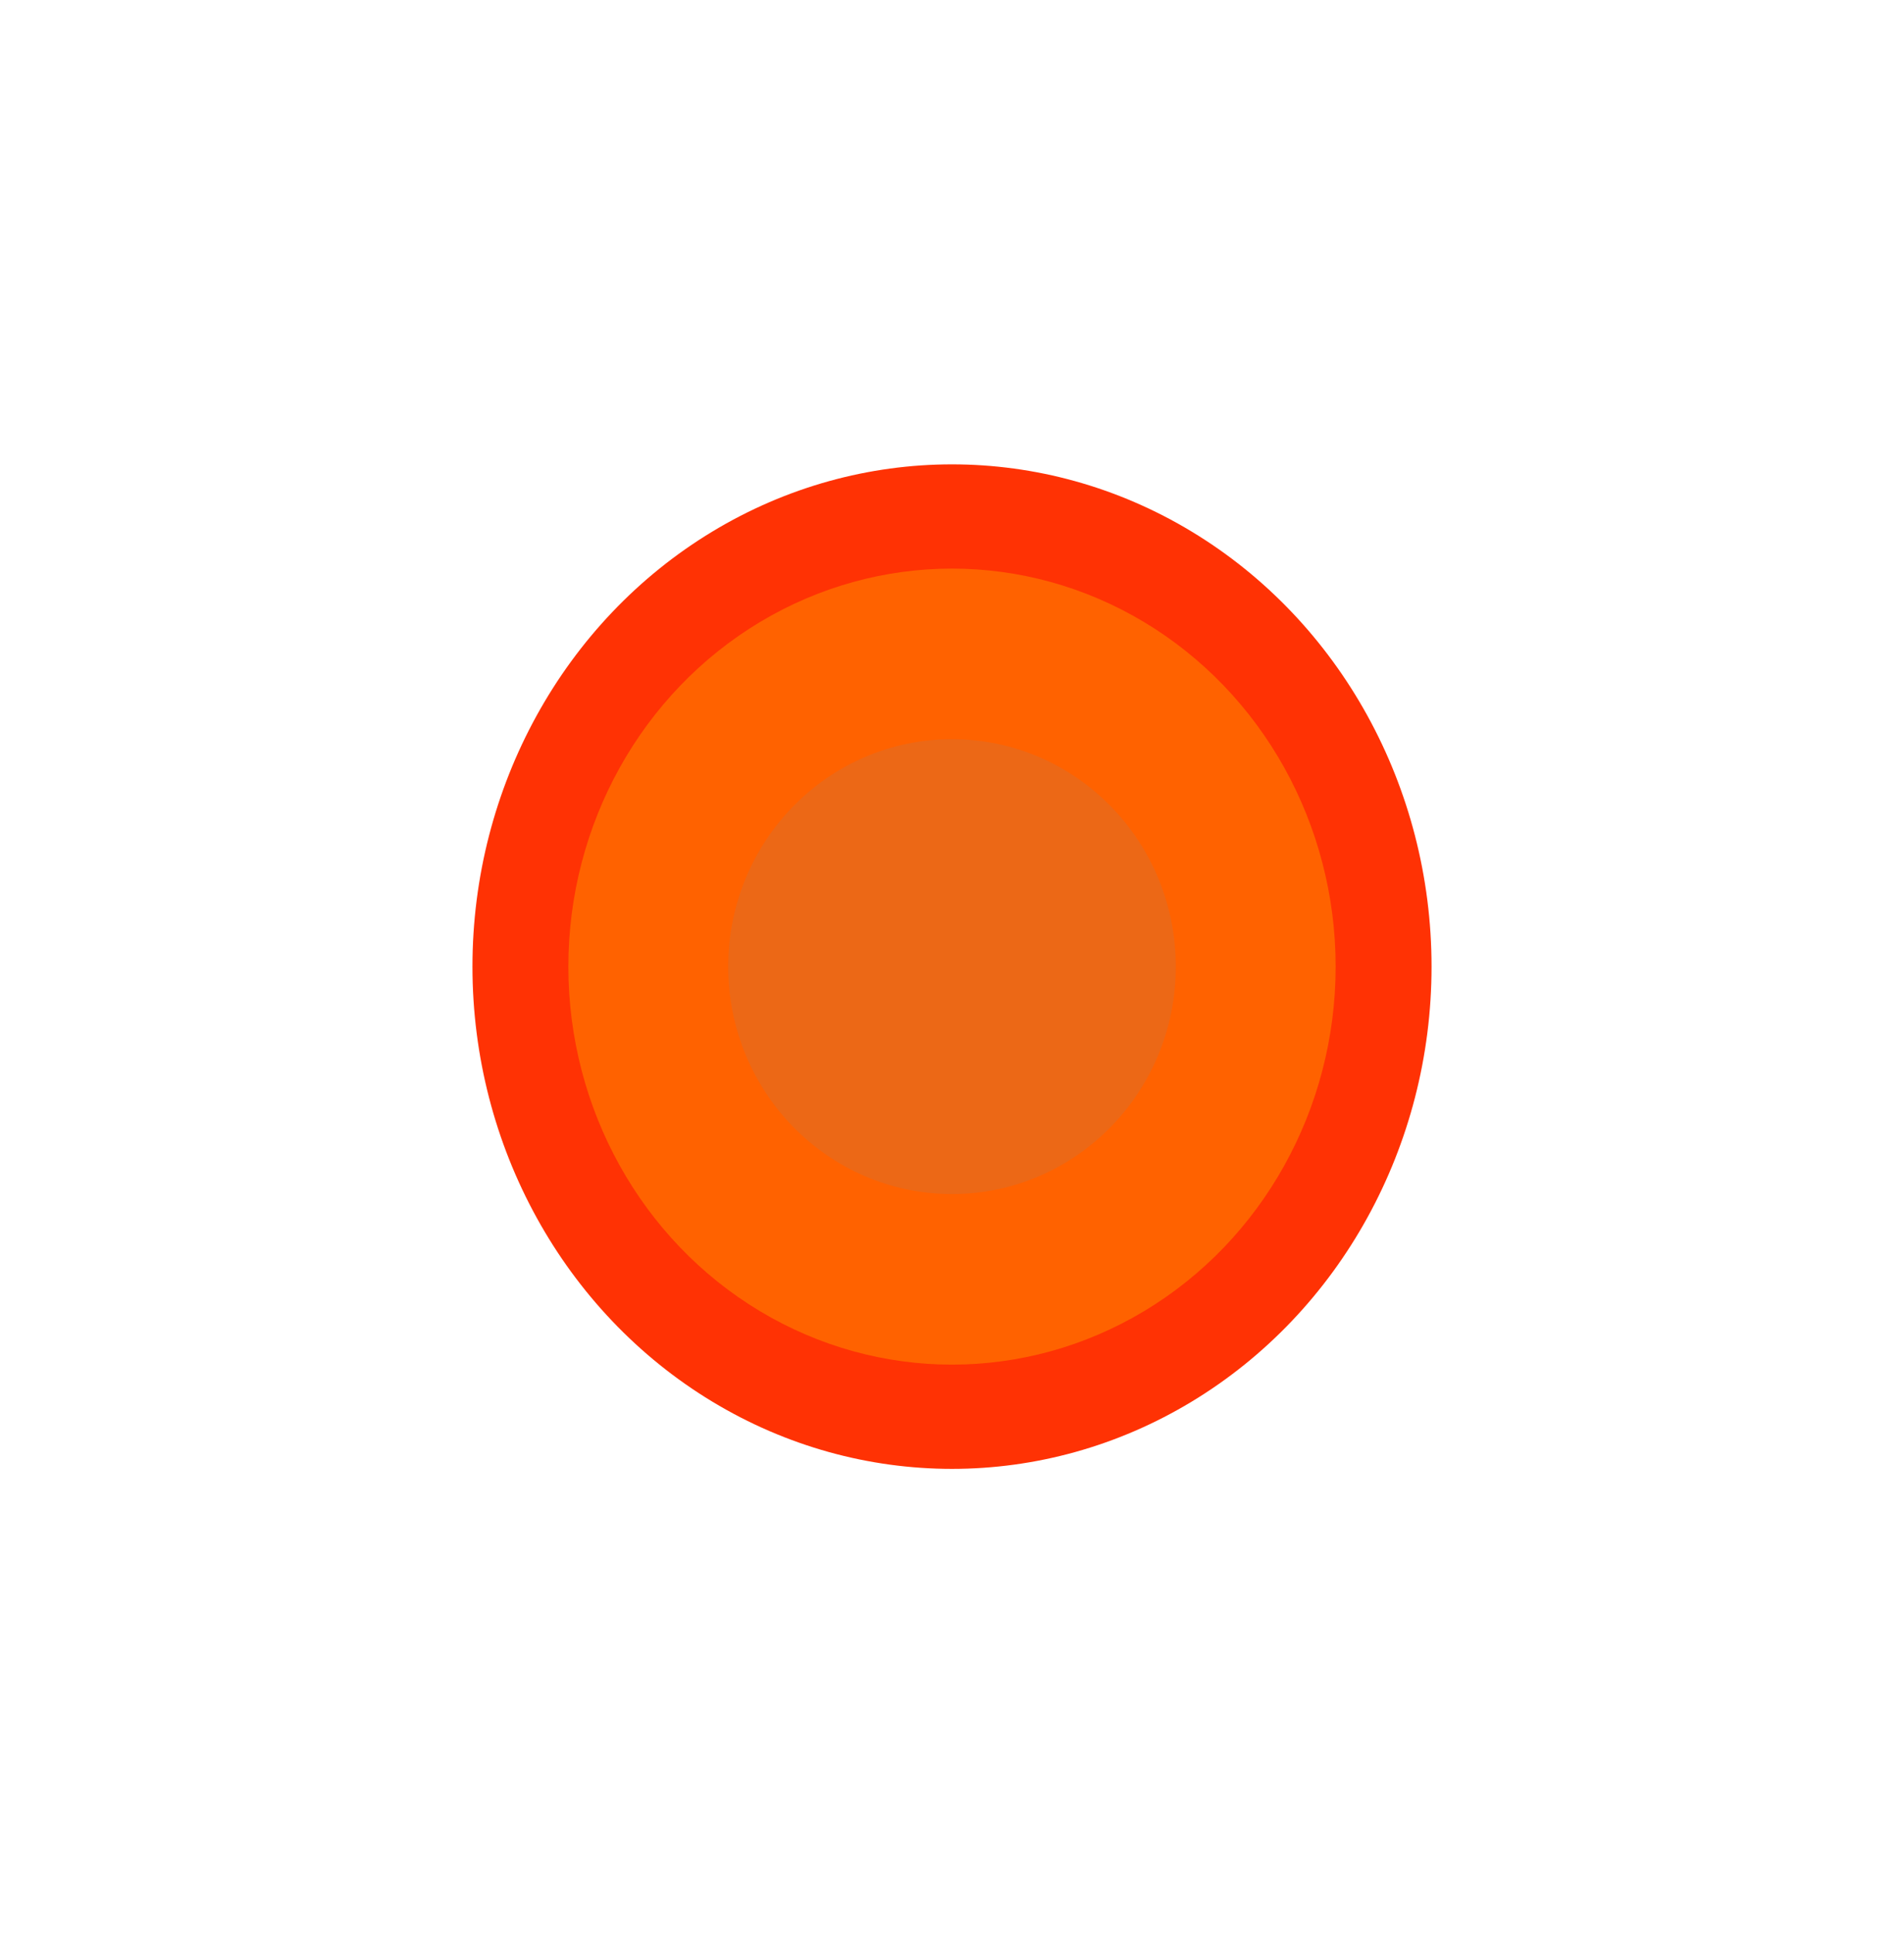 <svg width="201" height="204" viewBox="0 0 201 204" fill="none" xmlns="http://www.w3.org/2000/svg">
<g filter="url(#filter0_f_1_22)">
<ellipse cx="100.5" cy="102" rx="50.625" ry="53" fill="#FF3204"/>
</g>
<g filter="url(#filter1_f_1_22)">
<ellipse cx="100.5" cy="102" rx="40.5" ry="42" fill="#FF6200"/>
</g>
<g filter="url(#filter2_f_1_22)">
<ellipse cx="100.5" cy="102" rx="23.625" ry="24" fill="#EC6816"/>
</g>
<defs>
<filter id="filter0_f_1_22" x="0.875" y="0" width="199.25" height="204" filterUnits="userSpaceOnUse" color-interpolation-filters="sRGB">
<feFlood flood-opacity="0" result="BackgroundImageFix"/>
<feBlend mode="normal" in="SourceGraphic" in2="BackgroundImageFix" result="shape"/>
<feGaussianBlur stdDeviation="24.5" result="effect1_foregroundBlur_1_22"/>
</filter>
<filter id="filter1_f_1_22" x="26" y="26" width="149" height="152" filterUnits="userSpaceOnUse" color-interpolation-filters="sRGB">
<feFlood flood-opacity="0" result="BackgroundImageFix"/>
<feBlend mode="normal" in="SourceGraphic" in2="BackgroundImageFix" result="shape"/>
<feGaussianBlur stdDeviation="17" result="effect1_foregroundBlur_1_22"/>
</filter>
<filter id="filter2_f_1_22" x="42.875" y="44" width="115.25" height="116" filterUnits="userSpaceOnUse" color-interpolation-filters="sRGB">
<feFlood flood-opacity="0" result="BackgroundImageFix"/>
<feBlend mode="normal" in="SourceGraphic" in2="BackgroundImageFix" result="shape"/>
<feGaussianBlur stdDeviation="17" result="effect1_foregroundBlur_1_22"/>
</filter>
</defs>
</svg>
